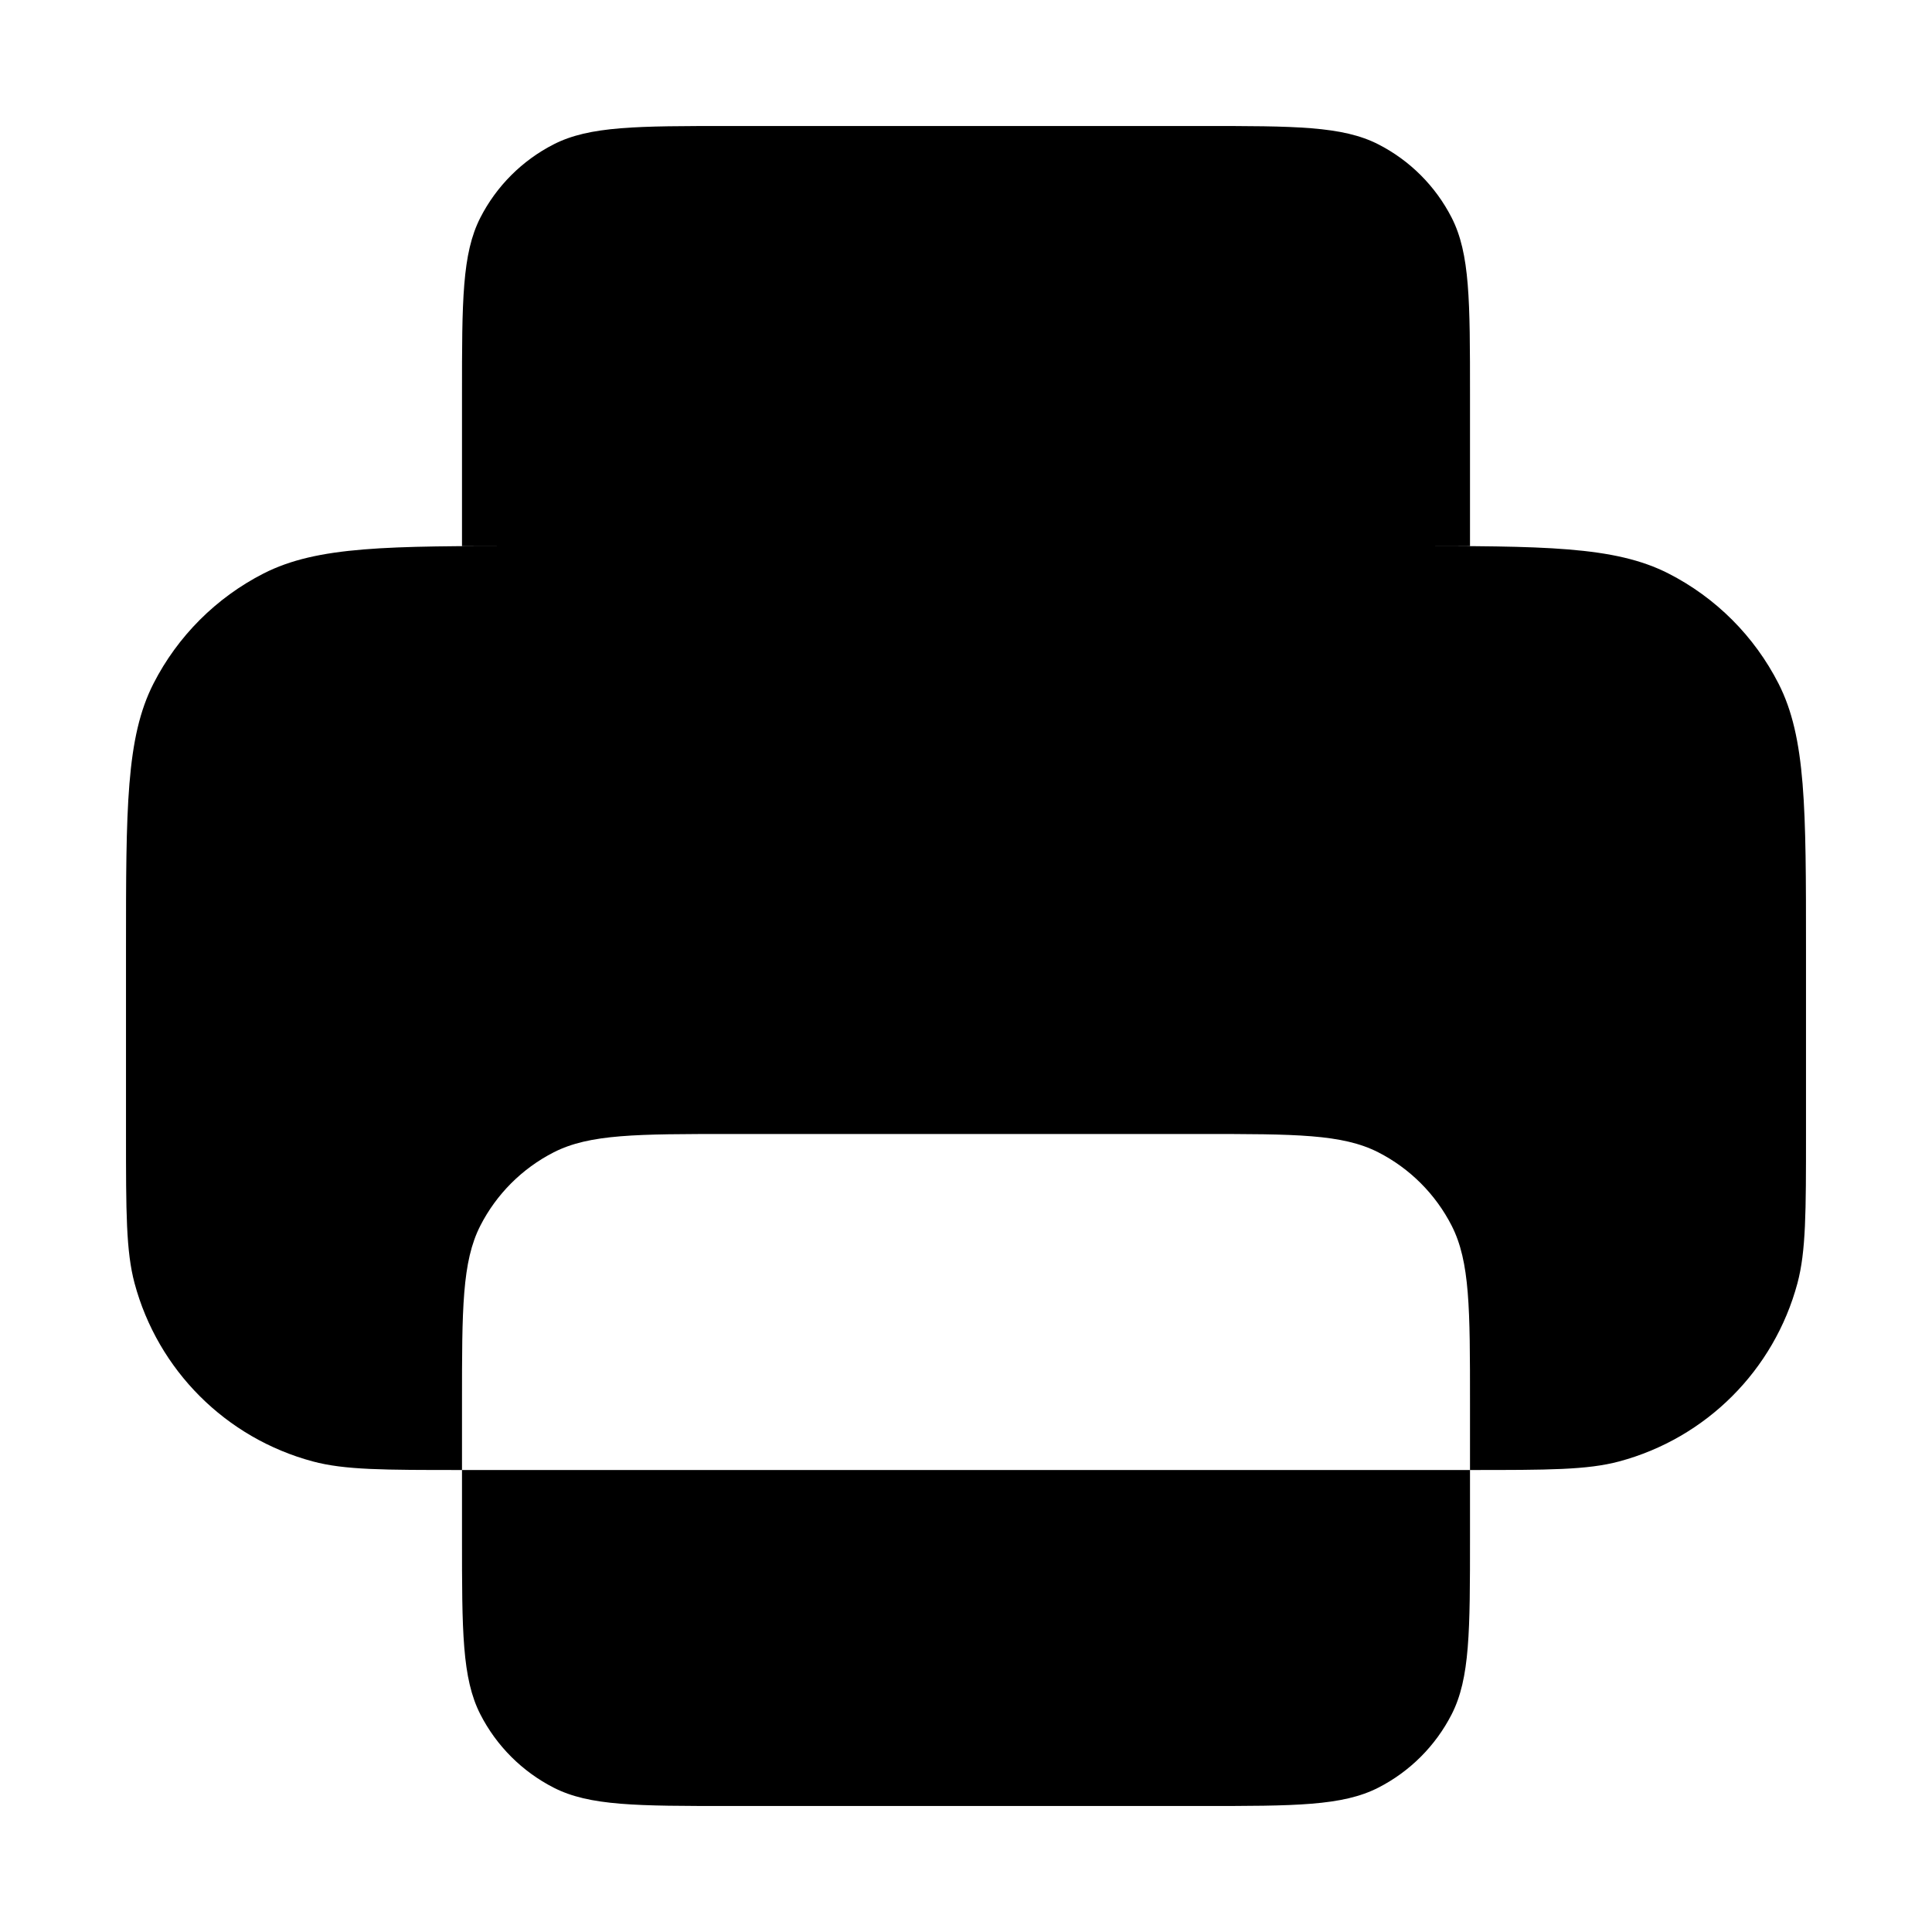 <svg width="23" height="23" viewBox="0 0 23 23" xmlns="http://www.w3.org/2000/svg">
<path d="M17.5 6.5V4.7C17.5 3.58 17.5 3.02 17.282 2.592C17.09 2.216 16.784 1.91 16.408 1.718C15.98 1.5 15.42 1.5 14.3 1.5H8.7C7.58 1.5 7.02 1.5 6.592 1.718C6.216 1.91 5.91 2.216 5.718 2.592C5.5 3.02 5.5 3.58 5.5 4.7V6.5M5.5 17.5C4.57 17.5 4.105 17.5 3.724 17.398C2.688 17.12 1.88 16.312 1.602 15.277C1.5 14.895 1.5 14.43 1.5 13.5V11.3C1.5 9.62 1.5 8.78 1.827 8.138C2.115 7.574 2.574 7.115 3.138 6.827C3.78 6.5 4.62 6.5 6.3 6.5H16.7C18.38 6.5 19.22 6.5 19.862 6.827C20.427 7.115 20.885 7.574 21.173 8.138C21.5 8.78 21.5 9.62 21.5 11.3V13.5C21.5 14.43 21.5 14.895 21.398 15.277C21.12 16.312 20.312 17.12 19.276 17.398C18.895 17.5 18.43 17.5 17.5 17.5M14.5 10H17.5M8.7 21.5H14.3C15.42 21.5 15.98 21.5 16.408 21.282C16.784 21.09 17.09 20.784 17.282 20.408C17.5 19.98 17.5 19.42 17.5 18.3V16.7C17.5 15.58 17.5 15.02 17.282 14.592C17.09 14.216 16.784 13.91 16.408 13.718C15.98 13.5 15.42 13.5 14.3 13.5H8.7C7.58 13.5 7.02 13.5 6.592 13.718C6.216 13.91 5.91 14.216 5.718 14.592C5.5 15.02 5.5 15.58 5.5 16.7V18.3C5.5 19.42 5.5 19.98 5.718 20.408C5.91 20.784 6.216 21.09 6.592 21.282C7.02 21.5 7.58 21.5 8.7 21.5Z" stroke-width="2" stroke-linecap="round" stroke-linejoin="round"/>
</svg>

